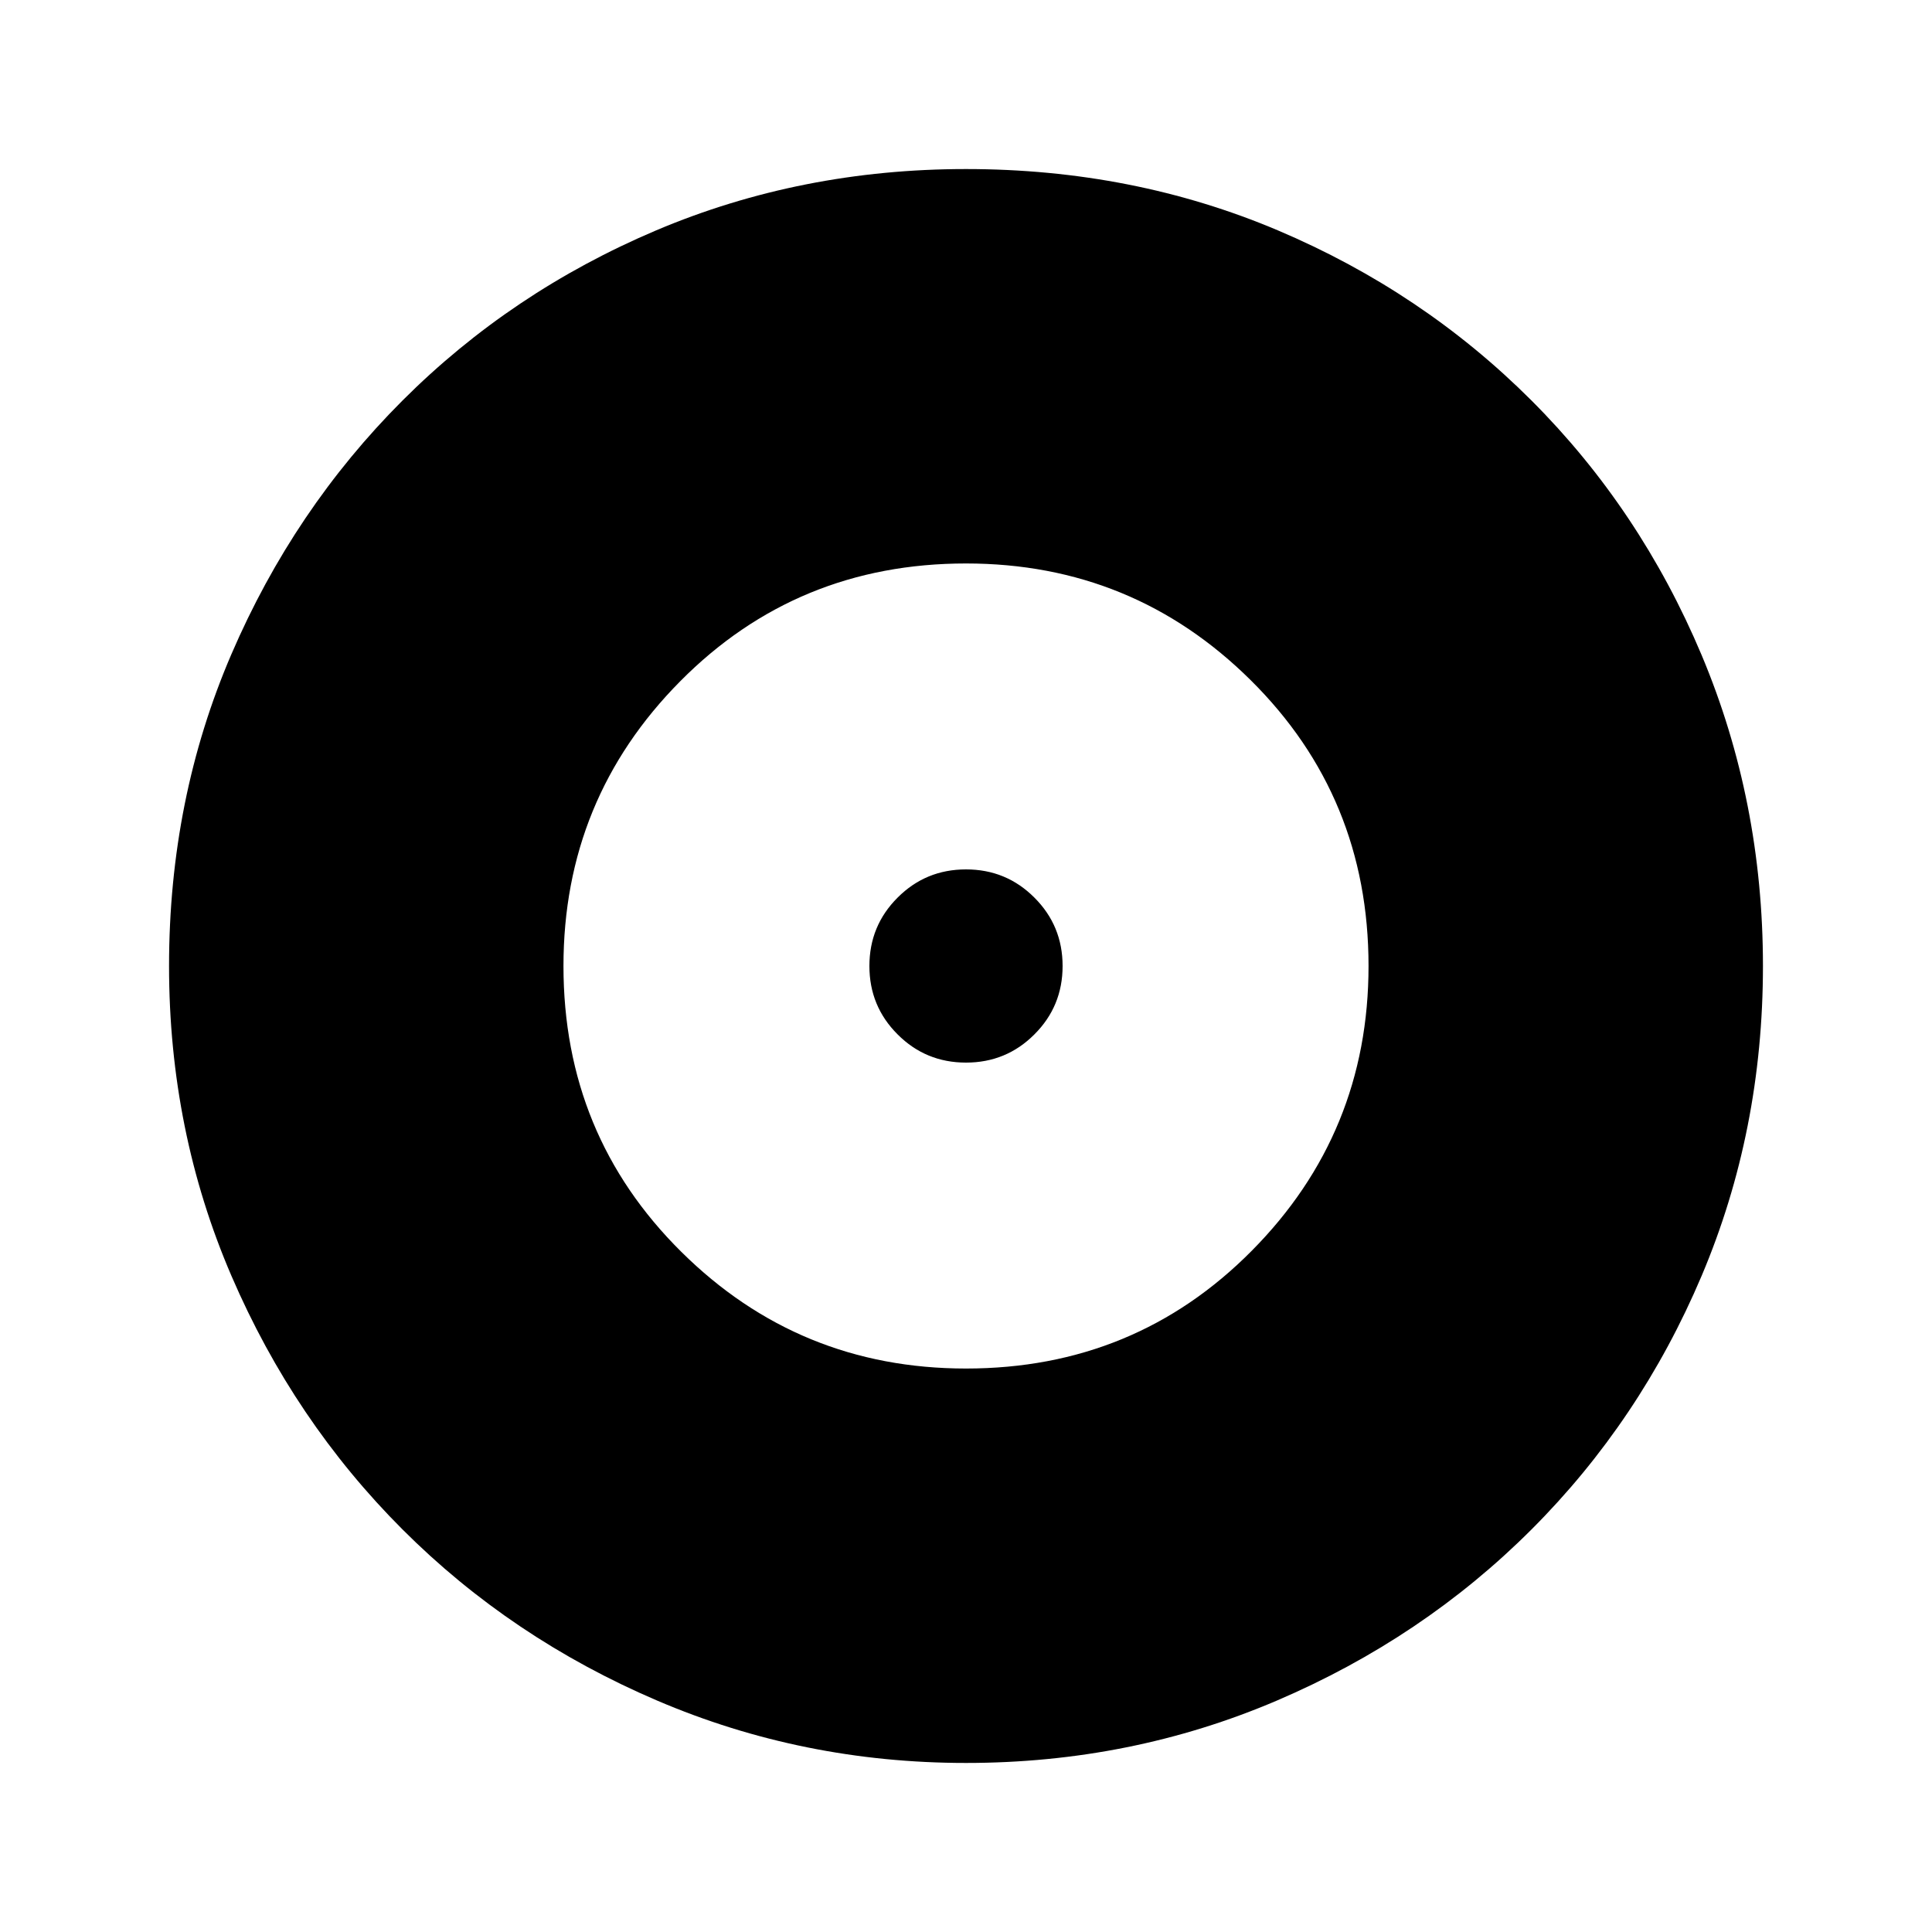 <svg xmlns="http://www.w3.org/2000/svg" height="20" width="20"><path d="M10 14.167q1.75 0 2.958-1.219 1.209-1.219 1.209-2.948 0-1.75-1.219-2.958Q11.729 5.833 10 5.833q-1.75 0-2.958 1.219Q5.833 8.271 5.833 10q0 1.75 1.219 2.958Q8.271 14.167 10 14.167ZM10 11q-.417 0-.708-.292Q9 10.417 9 10t.292-.708Q9.583 9 10 9t.708.292Q11 9.583 11 10t-.292.708Q10.417 11 10 11Zm0 7.25q-1.688 0-3.198-.646t-2.635-1.771q-1.125-1.125-1.771-2.625-.646-1.5-.646-3.208 0-1.729.646-3.229t1.771-2.625q1.125-1.125 2.625-1.761Q8.292 1.75 10 1.75q1.729 0 3.229.635 1.5.636 2.625 1.761t1.761 2.635q.635 1.511.635 3.219t-.635 3.208q-.636 1.5-1.761 2.625t-2.635 1.771q-1.511.646-3.219.646Z"/></svg>